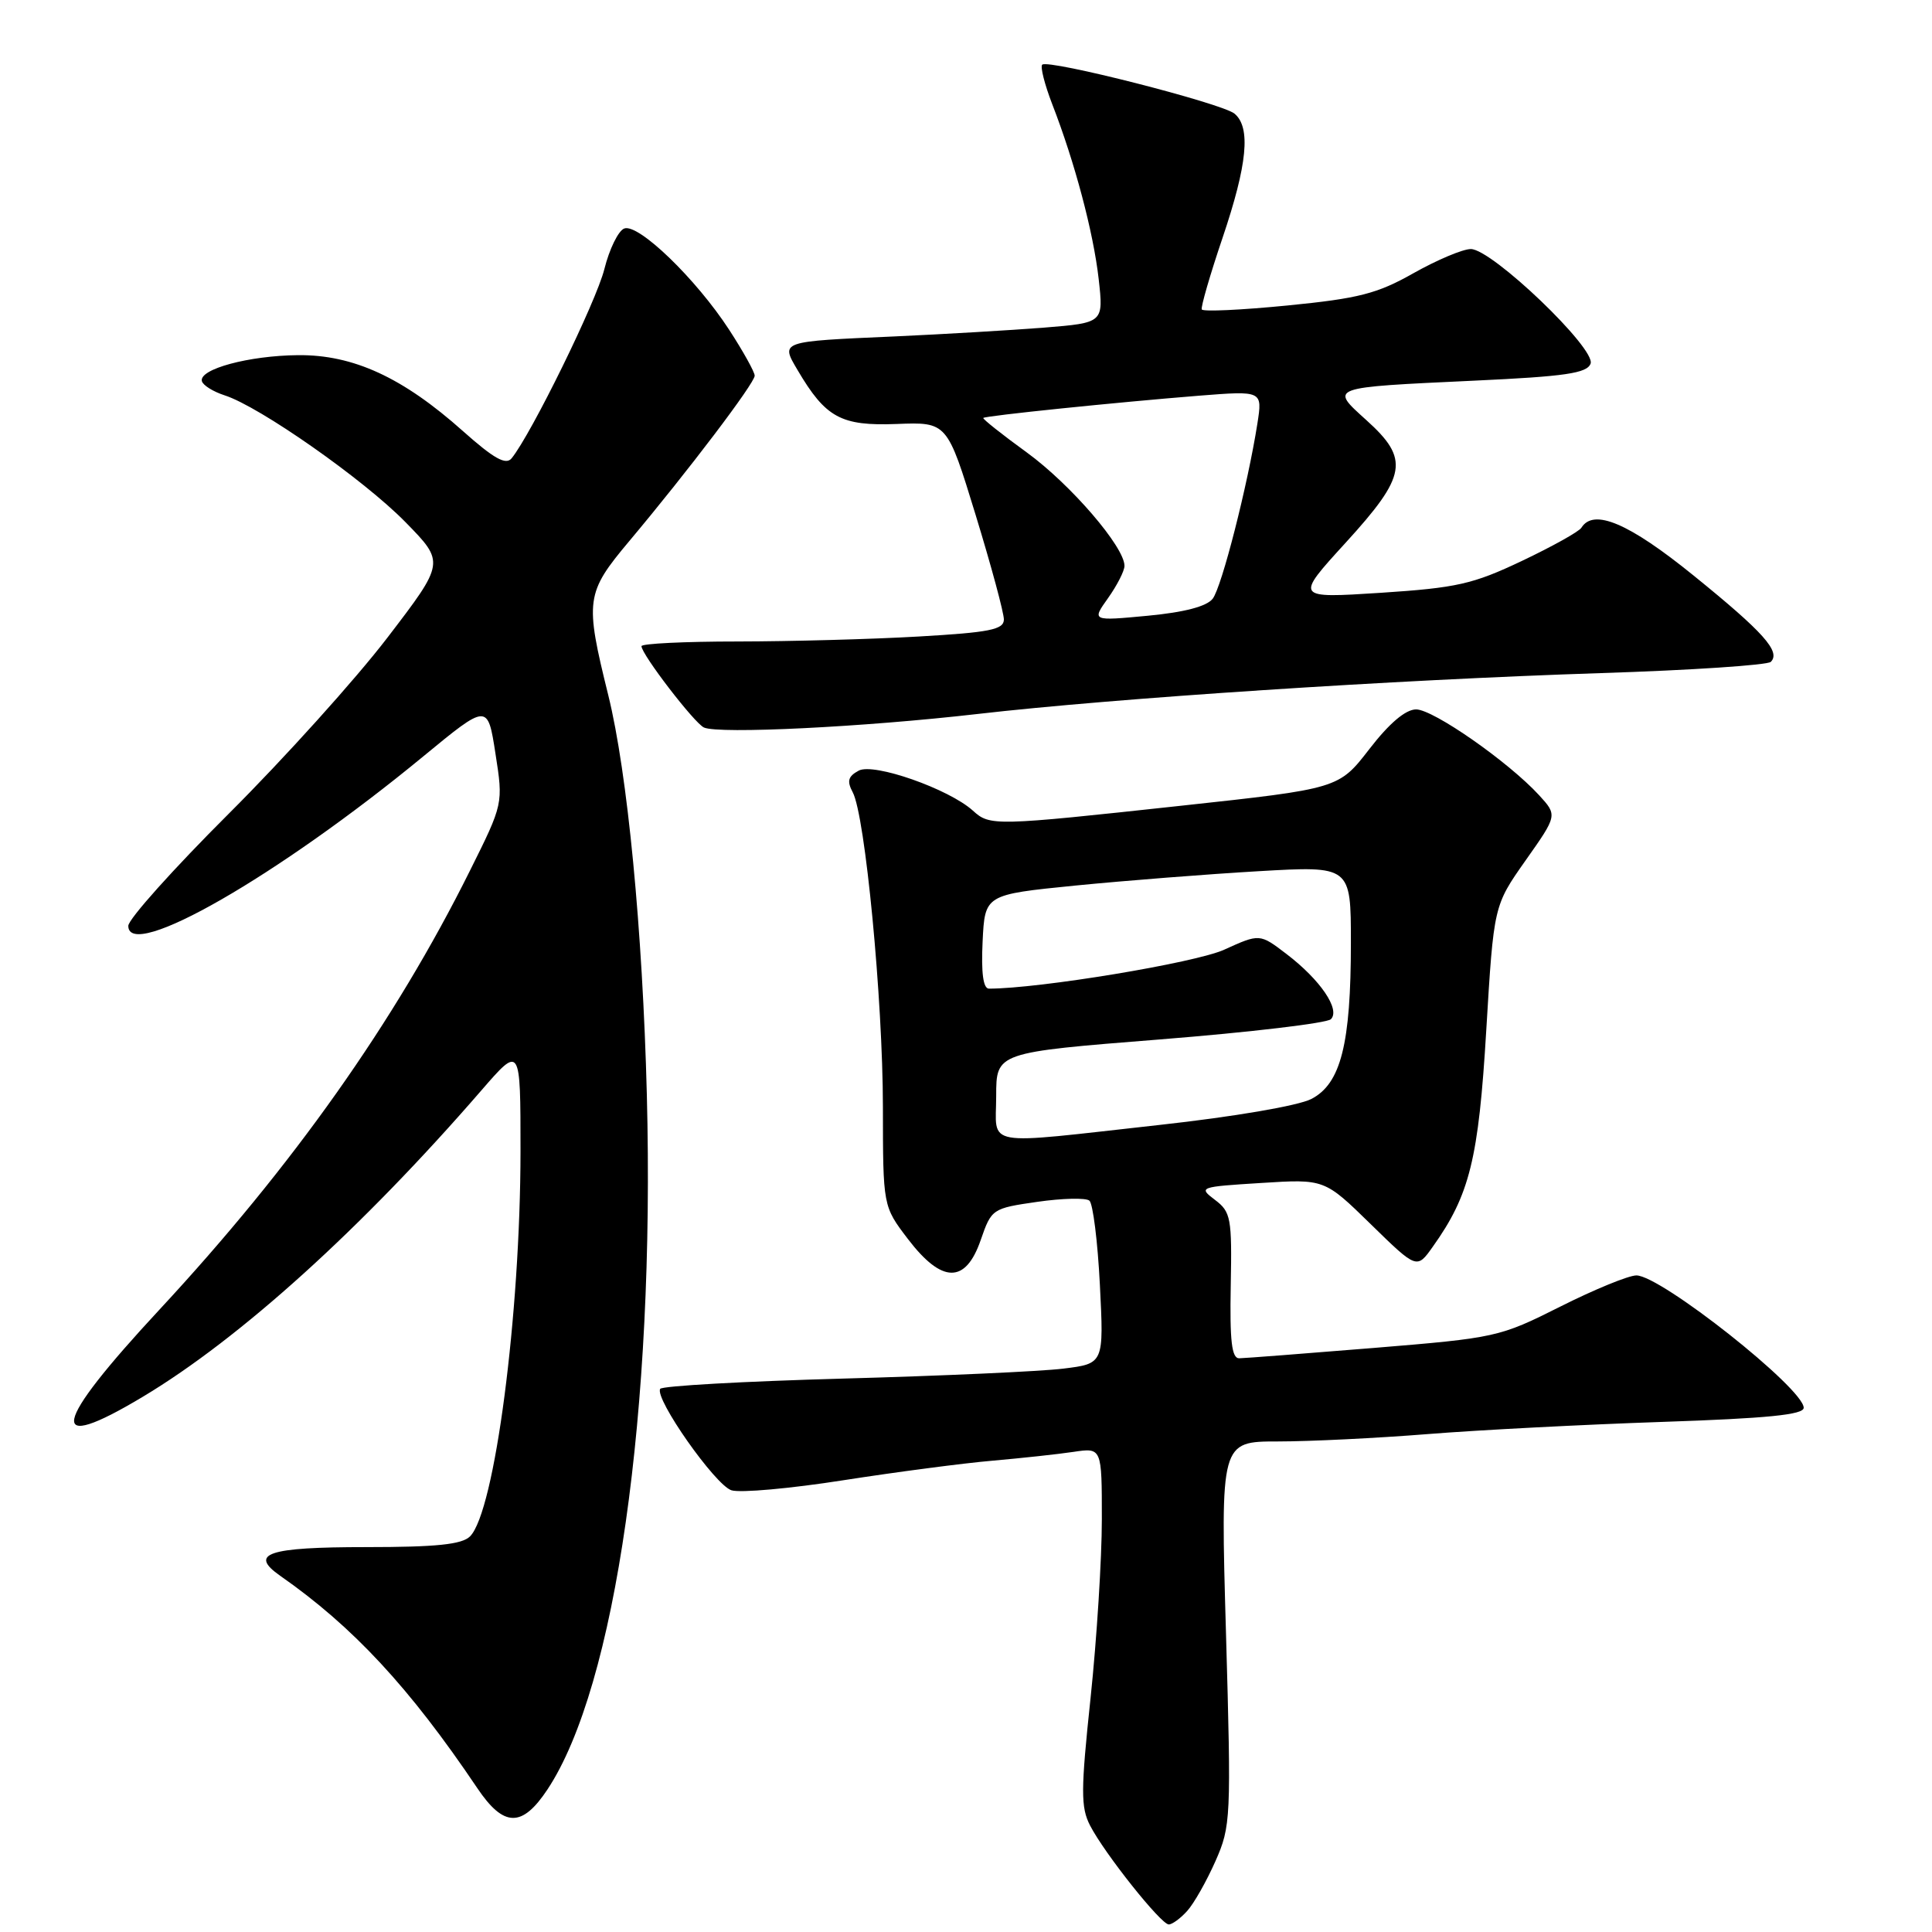 <?xml version="1.0" encoding="UTF-8" standalone="no"?>
<!DOCTYPE svg PUBLIC "-//W3C//DTD SVG 1.1//EN" "http://www.w3.org/Graphics/SVG/1.1/DTD/svg11.dtd" >
<svg xmlns="http://www.w3.org/2000/svg" xmlns:xlink="http://www.w3.org/1999/xlink" version="1.1" viewBox="0 0 256 256">
 <g >
 <path fill="currentColor"
d=" M 157.31 253.21 C 158.20 252.23 159.88 249.26 161.05 246.62 C 163.10 241.98 163.15 240.97 162.45 216.41 C 161.72 191.00 161.72 191.00 169.34 191.00 C 173.53 191.00 182.48 190.56 189.23 190.02 C 195.98 189.48 209.94 188.76 220.25 188.41 C 234.18 187.94 239.00 187.46 239.00 186.54 C 239.00 183.98 220.06 169.00 216.83 169.00 C 215.80 169.00 211.26 170.86 206.75 173.13 C 198.69 177.18 198.22 177.28 182.02 178.61 C 172.93 179.35 164.92 179.97 164.20 179.98 C 163.21 179.99 162.94 177.70 163.08 170.35 C 163.25 161.38 163.10 160.58 160.99 158.99 C 158.77 157.31 158.91 157.26 167.11 156.75 C 175.50 156.22 175.50 156.22 181.62 162.20 C 187.74 168.18 187.74 168.18 189.85 165.20 C 194.74 158.34 195.92 153.59 196.94 136.47 C 197.93 120.00 197.93 120.00 202.15 114.01 C 206.37 108.03 206.37 108.03 203.94 105.37 C 199.88 100.95 189.92 94.00 187.64 94.00 C 186.24 94.01 184.09 95.83 181.45 99.25 C 177.39 104.50 177.39 104.50 156.45 106.77 C 131.76 109.45 131.17 109.47 128.92 107.42 C 125.72 104.53 115.78 101.05 113.79 102.11 C 112.37 102.87 112.20 103.50 112.99 104.98 C 114.64 108.06 116.98 132.45 116.99 146.67 C 117.00 159.84 117.00 159.84 120.30 164.17 C 124.81 170.08 127.94 170.13 129.95 164.31 C 131.38 160.18 131.48 160.11 137.45 159.25 C 140.78 158.77 143.88 158.70 144.35 159.09 C 144.82 159.48 145.45 164.50 145.74 170.25 C 146.27 180.69 146.27 180.69 140.89 181.35 C 137.92 181.72 124.79 182.31 111.71 182.67 C 98.62 183.03 87.72 183.64 87.48 184.03 C 86.70 185.30 94.77 196.79 96.92 197.47 C 98.07 197.84 104.74 197.24 111.75 196.14 C 118.76 195.05 127.65 193.88 131.50 193.55 C 135.35 193.21 140.19 192.69 142.25 192.38 C 146.00 191.82 146.00 191.82 146.00 201.31 C 146.00 206.52 145.33 217.16 144.51 224.95 C 143.20 237.28 143.20 239.48 144.44 241.89 C 146.36 245.61 153.84 255.00 154.87 255.00 C 155.32 255.00 156.42 254.20 157.31 253.21 Z  M 72.55 237.10 C 81.57 223.47 86.79 186.96 85.71 145.06 C 85.15 123.23 83.14 102.38 80.60 92.12 C 77.48 79.51 77.60 78.59 83.38 71.70 C 91.21 62.37 100.00 50.77 100.00 49.78 C 100.00 49.30 98.48 46.56 96.62 43.70 C 92.23 36.95 84.58 29.56 82.71 30.28 C 81.93 30.58 80.74 33.01 80.08 35.66 C 79.01 39.96 70.40 57.52 67.79 60.73 C 67.03 61.66 65.45 60.78 61.35 57.13 C 53.37 50.01 46.81 46.99 39.49 47.06 C 32.97 47.12 26.35 48.91 26.75 50.50 C 26.89 51.05 28.24 51.89 29.75 52.38 C 34.37 53.85 48.20 63.54 53.73 69.19 C 58.96 74.53 58.96 74.53 51.32 84.51 C 47.11 90.01 37.67 100.48 30.33 107.80 C 23.00 115.11 17.00 121.80 17.00 122.68 C 17.00 127.47 36.88 116.05 56.08 100.23 C 64.62 93.20 64.62 93.20 65.65 99.85 C 66.69 106.50 66.69 106.50 62.26 115.39 C 52.31 135.39 38.79 154.51 21.16 173.50 C 6.81 188.95 6.08 192.78 18.94 185.07 C 31.81 177.36 47.95 162.76 63.77 144.50 C 68.97 138.50 68.97 138.50 68.97 152.50 C 68.96 174.23 65.55 200.31 62.28 203.58 C 61.20 204.65 57.83 205.00 48.49 205.00 C 35.47 205.00 32.92 205.86 37.14 208.81 C 46.77 215.53 54.28 223.62 63.24 236.93 C 66.75 242.15 69.18 242.19 72.55 237.10 Z  M 129.50 94.61 C 147.72 92.51 184.74 90.08 212.10 89.19 C 224.06 88.81 234.20 88.13 234.64 87.70 C 235.99 86.35 233.68 83.77 224.42 76.27 C 215.85 69.32 211.16 67.32 209.54 69.93 C 209.23 70.44 205.67 72.42 201.65 74.33 C 195.16 77.41 193.03 77.89 182.95 78.55 C 171.58 79.28 171.58 79.28 178.29 71.93 C 186.43 63.01 186.80 60.85 181.05 55.67 C 176.17 51.26 175.94 51.35 195.33 50.44 C 207.42 49.88 210.27 49.46 210.76 48.19 C 211.51 46.22 197.70 33.00 194.89 33.00 C 193.83 33.00 190.42 34.44 187.31 36.19 C 182.49 38.92 180.03 39.55 170.58 40.48 C 164.49 41.08 159.38 41.32 159.24 41.00 C 159.10 40.69 160.33 36.43 161.99 31.53 C 165.29 21.77 165.76 16.88 163.58 15.06 C 161.93 13.69 138.86 7.81 138.10 8.57 C 137.82 8.84 138.42 11.19 139.42 13.79 C 142.41 21.48 144.88 30.78 145.58 36.97 C 146.23 42.77 146.23 42.77 138.37 43.41 C 134.04 43.75 125.10 44.28 118.50 44.58 C 103.26 45.25 103.42 45.20 105.69 49.05 C 109.41 55.36 111.44 56.46 118.80 56.18 C 125.50 55.92 125.50 55.92 129.27 68.21 C 131.34 74.97 133.03 81.22 133.02 82.10 C 133.00 83.43 131.11 83.80 121.75 84.34 C 115.56 84.70 104.76 84.99 97.75 85.00 C 90.74 85.00 85.00 85.28 85.00 85.62 C 85.00 86.70 92.01 95.83 93.28 96.40 C 95.27 97.29 114.45 96.34 129.50 94.61 Z  M 132.00 145.23 C 132.00 139.45 132.00 139.45 153.70 137.73 C 165.64 136.78 175.83 135.57 176.35 135.05 C 177.63 133.77 174.95 129.83 170.48 126.42 C 166.92 123.70 166.92 123.70 162.21 125.84 C 158.38 127.58 137.73 131.00 131.04 131.00 C 130.28 131.00 130.00 128.92 130.20 124.77 C 130.50 118.54 130.50 118.54 142.50 117.34 C 149.10 116.69 160.01 115.83 166.75 115.44 C 179.00 114.73 179.00 114.73 179.00 124.92 C 179.00 138.33 177.67 143.60 173.76 145.62 C 172.04 146.51 163.54 147.97 153.64 149.06 C 129.79 151.70 132.00 152.09 132.00 145.23 Z  M 146.83 79.24 C 148.02 77.56 149.00 75.65 149.00 74.98 C 149.00 72.47 141.87 64.19 136.08 59.97 C 132.77 57.57 130.17 55.50 130.29 55.38 C 130.57 55.09 147.93 53.31 158.90 52.43 C 167.29 51.77 167.29 51.77 166.61 56.13 C 165.32 64.32 161.89 77.77 160.69 79.33 C 159.91 80.35 156.95 81.13 152.08 81.59 C 144.66 82.29 144.66 82.29 146.83 79.24 Z "/>
</g>
</svg>